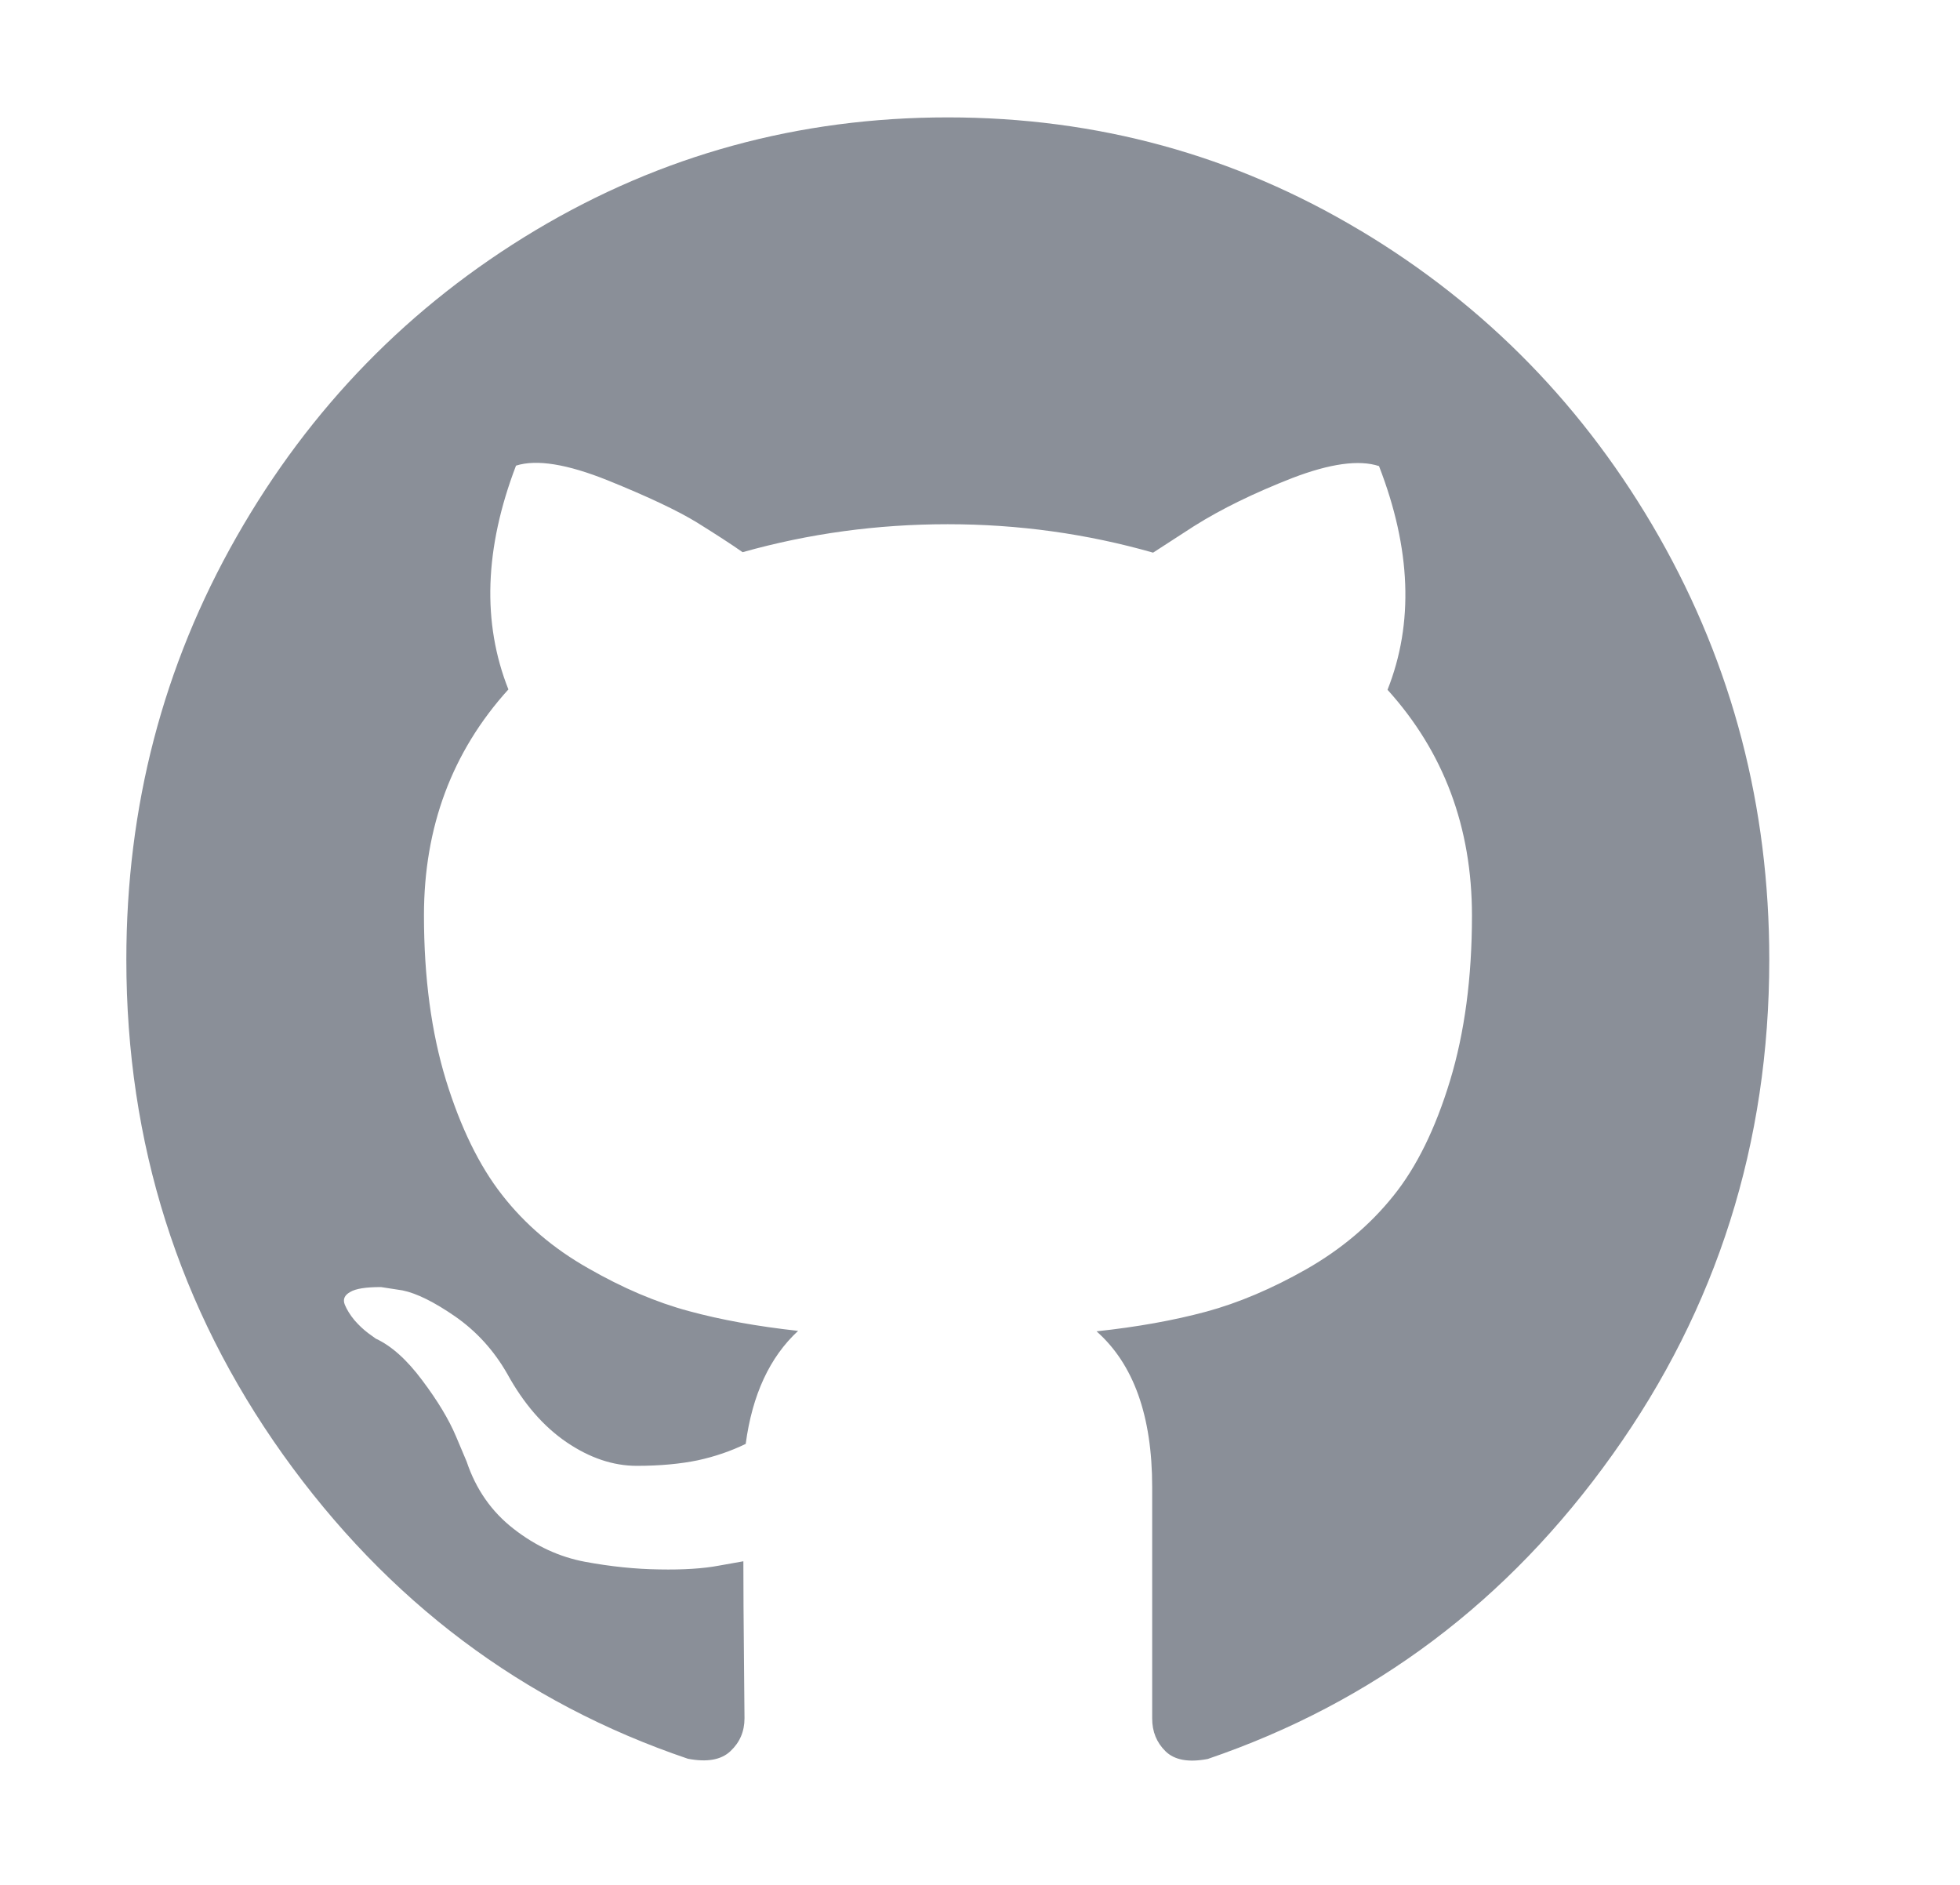 <svg width="26" height="25" viewBox="0 0 26 25" fill="none" xmlns="http://www.w3.org/2000/svg">
<path d="M18.041 3.055C16.372 2.056 14.55 1.557 12.572 1.557C10.596 1.557 8.773 2.056 7.102 3.055C5.434 4.054 4.112 5.409 3.138 7.12C2.162 8.833 1.676 10.7 1.676 12.727C1.676 15.161 2.369 17.349 3.754 19.293C5.14 21.234 6.929 22.583 9.125 23.327C9.38 23.376 9.569 23.342 9.691 23.225C9.815 23.108 9.876 22.964 9.876 22.79L9.869 22.003C9.864 21.508 9.861 21.077 9.861 20.708L9.535 20.766C9.328 20.805 9.064 20.822 8.748 20.816C8.432 20.812 8.102 20.778 7.762 20.715C7.424 20.652 7.108 20.507 6.815 20.279C6.521 20.051 6.313 19.753 6.19 19.385L6.048 19.049C5.954 18.826 5.805 18.579 5.602 18.309C5.398 18.035 5.193 17.851 4.985 17.755L4.884 17.682C4.819 17.633 4.759 17.576 4.7 17.508C4.644 17.44 4.602 17.372 4.574 17.305C4.546 17.235 4.568 17.18 4.644 17.137C4.719 17.091 4.857 17.071 5.054 17.071L5.339 17.115C5.527 17.153 5.762 17.27 6.041 17.463C6.32 17.658 6.55 17.909 6.728 18.22C6.946 18.617 7.209 18.92 7.516 19.129C7.824 19.338 8.134 19.442 8.447 19.442C8.757 19.442 9.027 19.416 9.255 19.369C9.481 19.32 9.695 19.247 9.892 19.151C9.979 18.5 10.21 18.001 10.587 17.652C10.049 17.593 9.565 17.506 9.135 17.389C8.704 17.273 8.26 17.084 7.802 16.821C7.341 16.56 6.961 16.236 6.659 15.847C6.357 15.462 6.108 14.95 5.915 14.324C5.722 13.691 5.624 12.966 5.624 12.141C5.624 10.969 5.997 9.969 6.744 9.144C6.394 8.262 6.426 7.273 6.845 6.176C7.117 6.089 7.524 6.155 8.064 6.372C8.603 6.59 8.996 6.777 9.247 6.931C9.499 7.088 9.7 7.218 9.851 7.324C10.728 7.077 11.635 6.953 12.572 6.953C13.509 6.953 14.416 7.079 15.296 7.33L15.835 6.981C16.204 6.748 16.64 6.537 17.141 6.341C17.644 6.148 18.028 6.095 18.293 6.182C18.718 7.278 18.756 8.266 18.406 9.149C19.152 9.973 19.526 10.972 19.526 12.145C19.526 12.969 19.428 13.699 19.235 14.334C19.042 14.969 18.791 15.481 18.482 15.863C18.175 16.246 17.793 16.568 17.334 16.831C16.875 17.092 16.429 17.281 16.001 17.397C15.57 17.513 15.088 17.6 14.546 17.658C15.038 18.093 15.284 18.781 15.284 19.723V22.793C15.284 22.967 15.342 23.111 15.461 23.228C15.579 23.344 15.766 23.379 16.021 23.33C18.217 22.581 20.006 21.238 21.392 19.291C22.777 17.351 23.47 15.16 23.47 12.727C23.47 10.701 22.982 8.833 22.009 7.121C21.034 5.41 19.712 4.054 18.044 3.056L18.041 3.055Z" fill="#8A8F98"/>
</svg>

